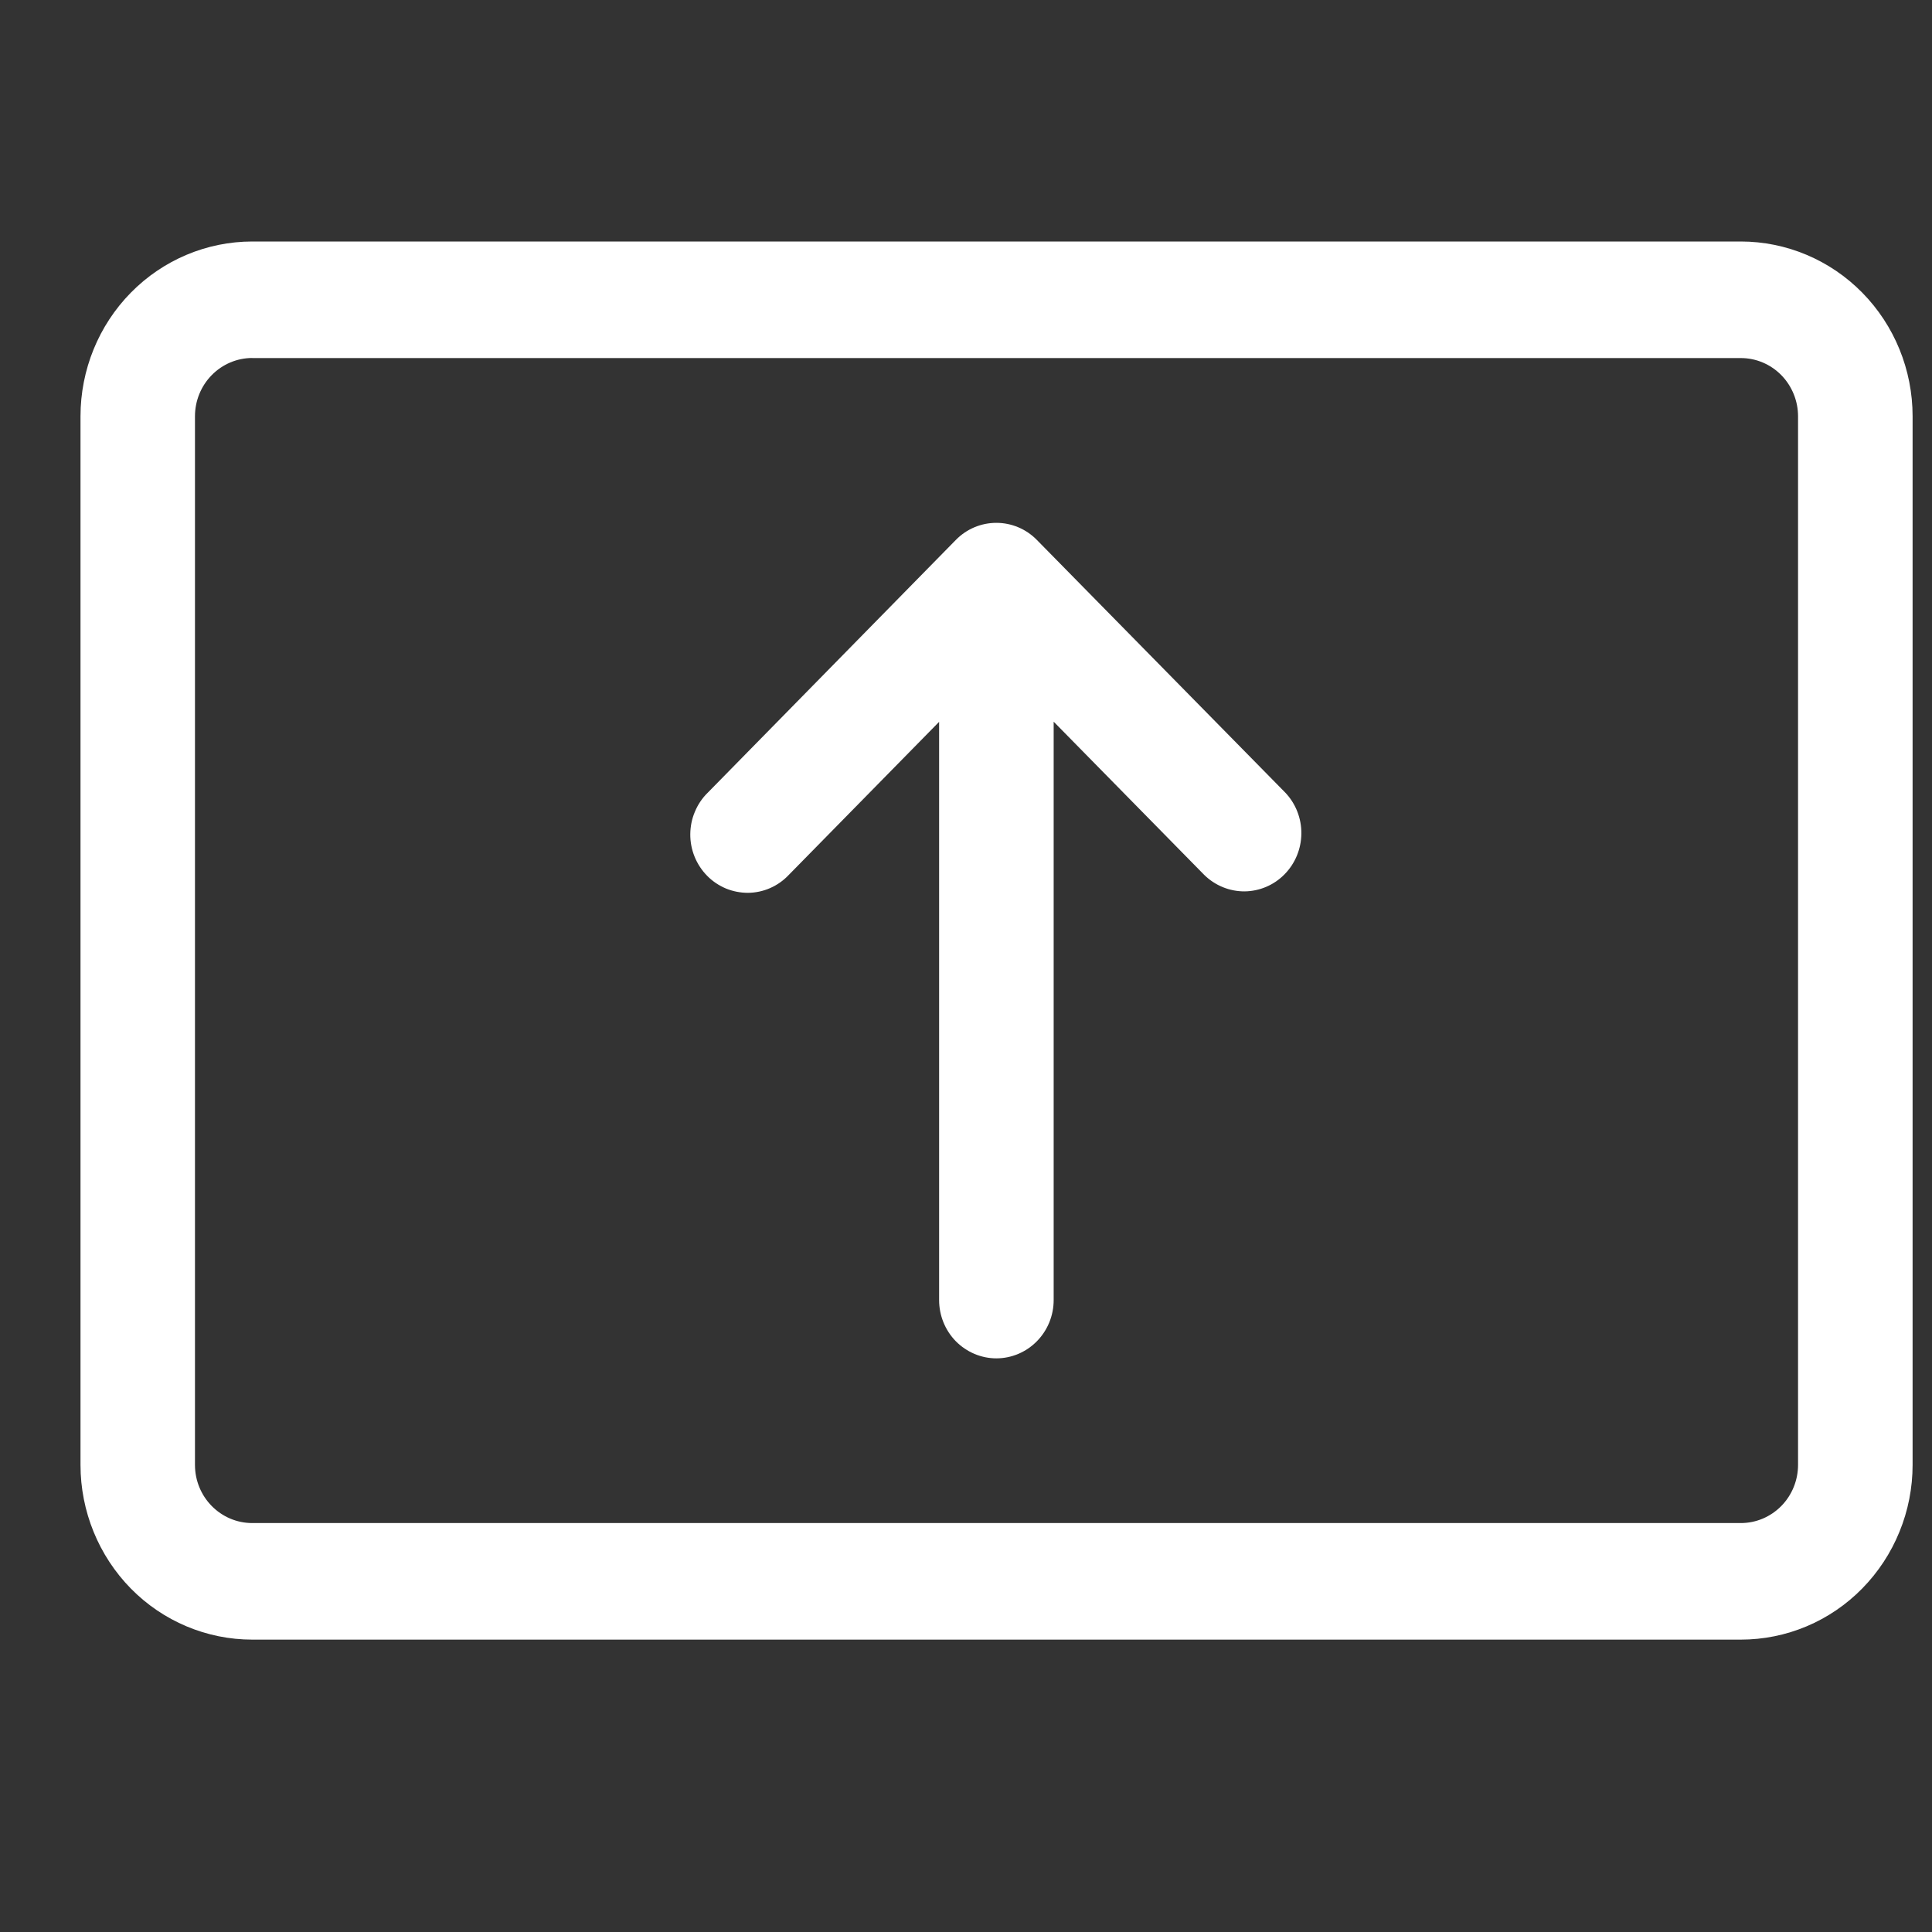 <svg width="24" height="24" viewBox="0 0 24 24" fill="none" xmlns="http://www.w3.org/2000/svg">
<rect x="0" y="0" width="24" height="24" fill="#333333" stroke="none"/>
<path d="M1 5.171C1 4.595 1.225 4.043 1.625 3.636C2.025 3.229 2.568 3 3.134 3H21.625C22.191 3 22.734 3.229 23.134 3.636C23.534 4.043 23.759 4.595 23.759 5.171V18.197C23.759 18.482 23.704 18.764 23.596 19.028C23.489 19.291 23.332 19.53 23.134 19.732C22.936 19.934 22.701 20.094 22.442 20.203C22.183 20.312 21.905 20.368 21.625 20.368H3.134C2.568 20.368 2.025 20.14 1.625 19.733C1.225 19.325 1 18.773 1 18.198V5.172V5.171ZM3.134 4.447C2.945 4.447 2.764 4.524 2.631 4.659C2.497 4.795 2.422 4.979 2.422 5.171V18.197C2.422 18.597 2.741 18.92 3.134 18.92H21.625C21.814 18.92 21.994 18.844 22.128 18.708C22.261 18.573 22.336 18.388 22.336 18.197V5.172C22.336 4.98 22.261 4.796 22.128 4.66C21.994 4.524 21.814 4.448 21.625 4.448H3.134V4.447ZM12.377 6.495C12.566 6.495 12.747 6.571 12.88 6.707L15.967 9.847C16.096 9.983 16.168 10.166 16.166 10.356C16.164 10.546 16.089 10.727 15.957 10.861C15.826 10.995 15.647 11.071 15.461 11.073C15.274 11.074 15.095 11.001 14.96 10.869L13.089 8.965V16.15C13.089 16.342 13.014 16.526 12.88 16.662C12.747 16.797 12.566 16.874 12.377 16.874C12.189 16.874 12.008 16.797 11.874 16.662C11.741 16.526 11.666 16.342 11.666 16.15V8.967L9.798 10.869C9.733 10.938 9.654 10.994 9.567 11.032C9.481 11.07 9.387 11.09 9.293 11.091C9.198 11.091 9.105 11.073 9.017 11.037C8.93 11 8.85 10.947 8.784 10.879C8.717 10.811 8.664 10.73 8.628 10.641C8.592 10.552 8.574 10.457 8.575 10.361C8.576 10.265 8.595 10.17 8.633 10.082C8.67 9.993 8.724 9.913 8.792 9.847L11.874 6.707C12.007 6.571 12.188 6.495 12.377 6.495H12.377Z" fill="white"/>
</svg>

